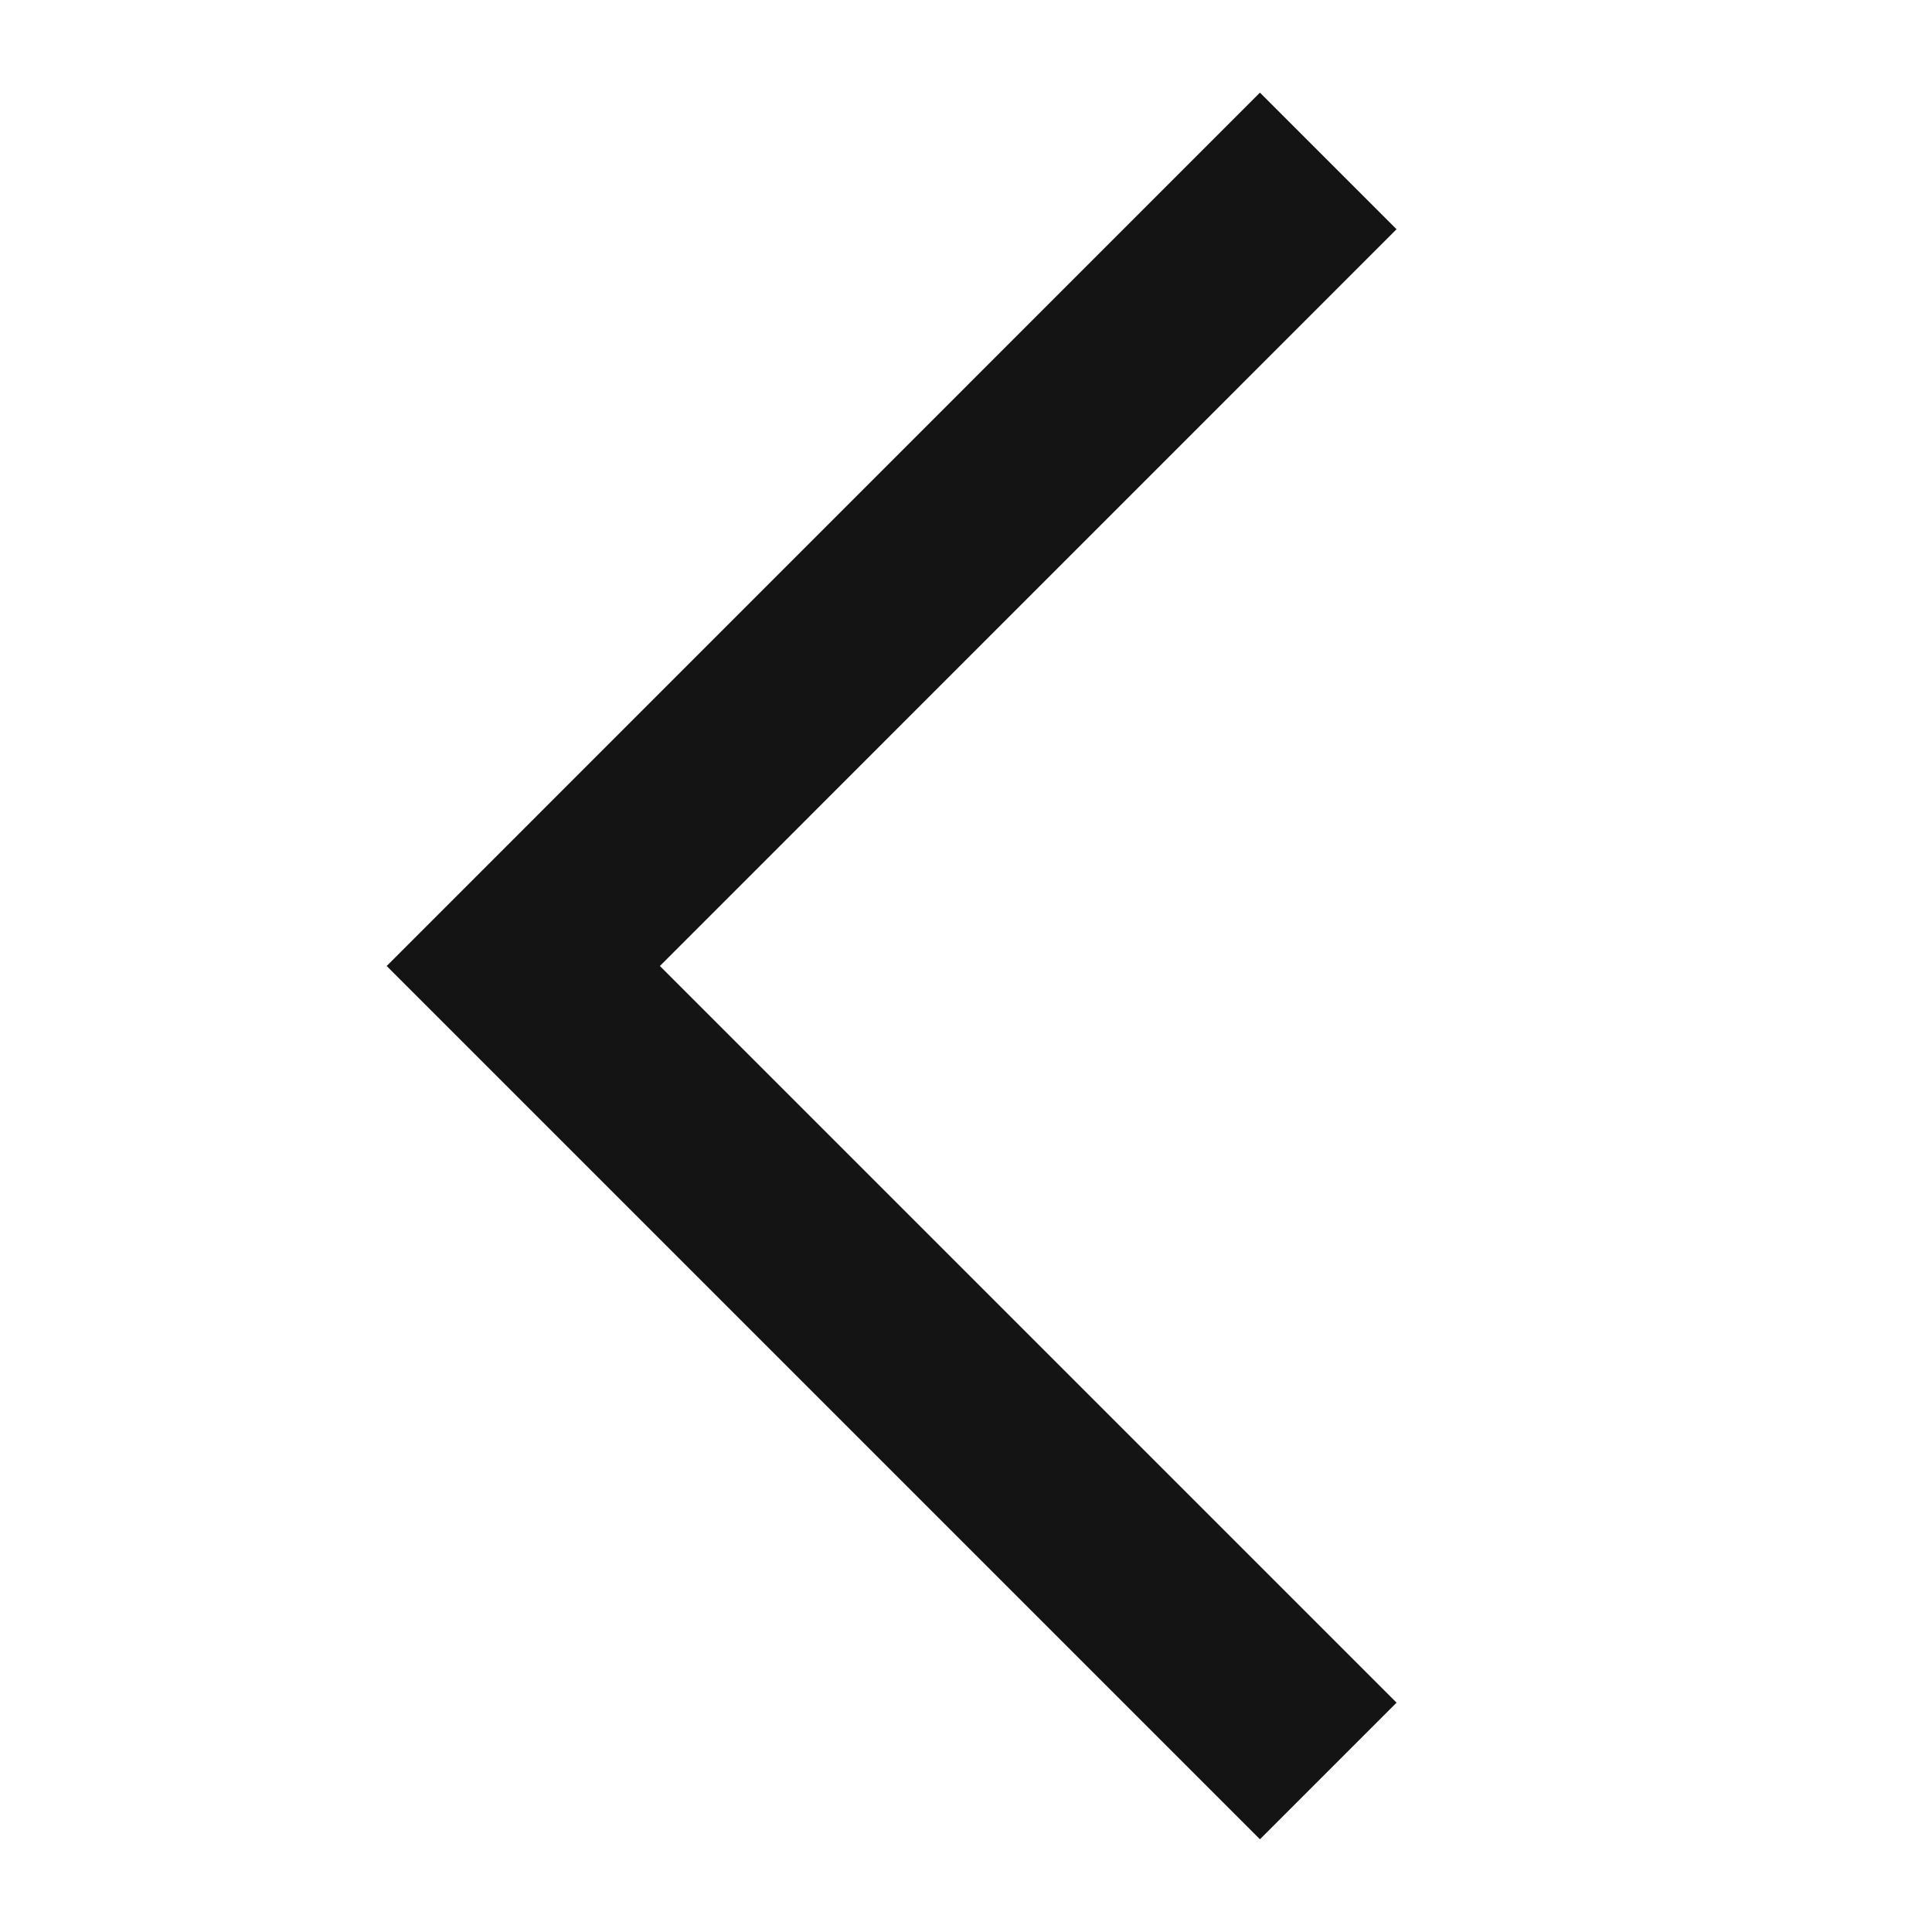<svg width="20" height="20" viewBox="0 0 20 20" fill="none" xmlns="http://www.w3.org/2000/svg">
<g clip-path="url(#clip0_2362_47490)">
<path d="M13.75 1.666L5.417 10L13.75 18.333" stroke="#141414" stroke-width="2"/>
</g>
<defs>
<clipPath id="clip0_2362_47490">
<rect width="20" height="20" fill="white" transform="matrix(-1 0 0 -1 20 20)"/>
</clipPath>
</defs>
</svg>
